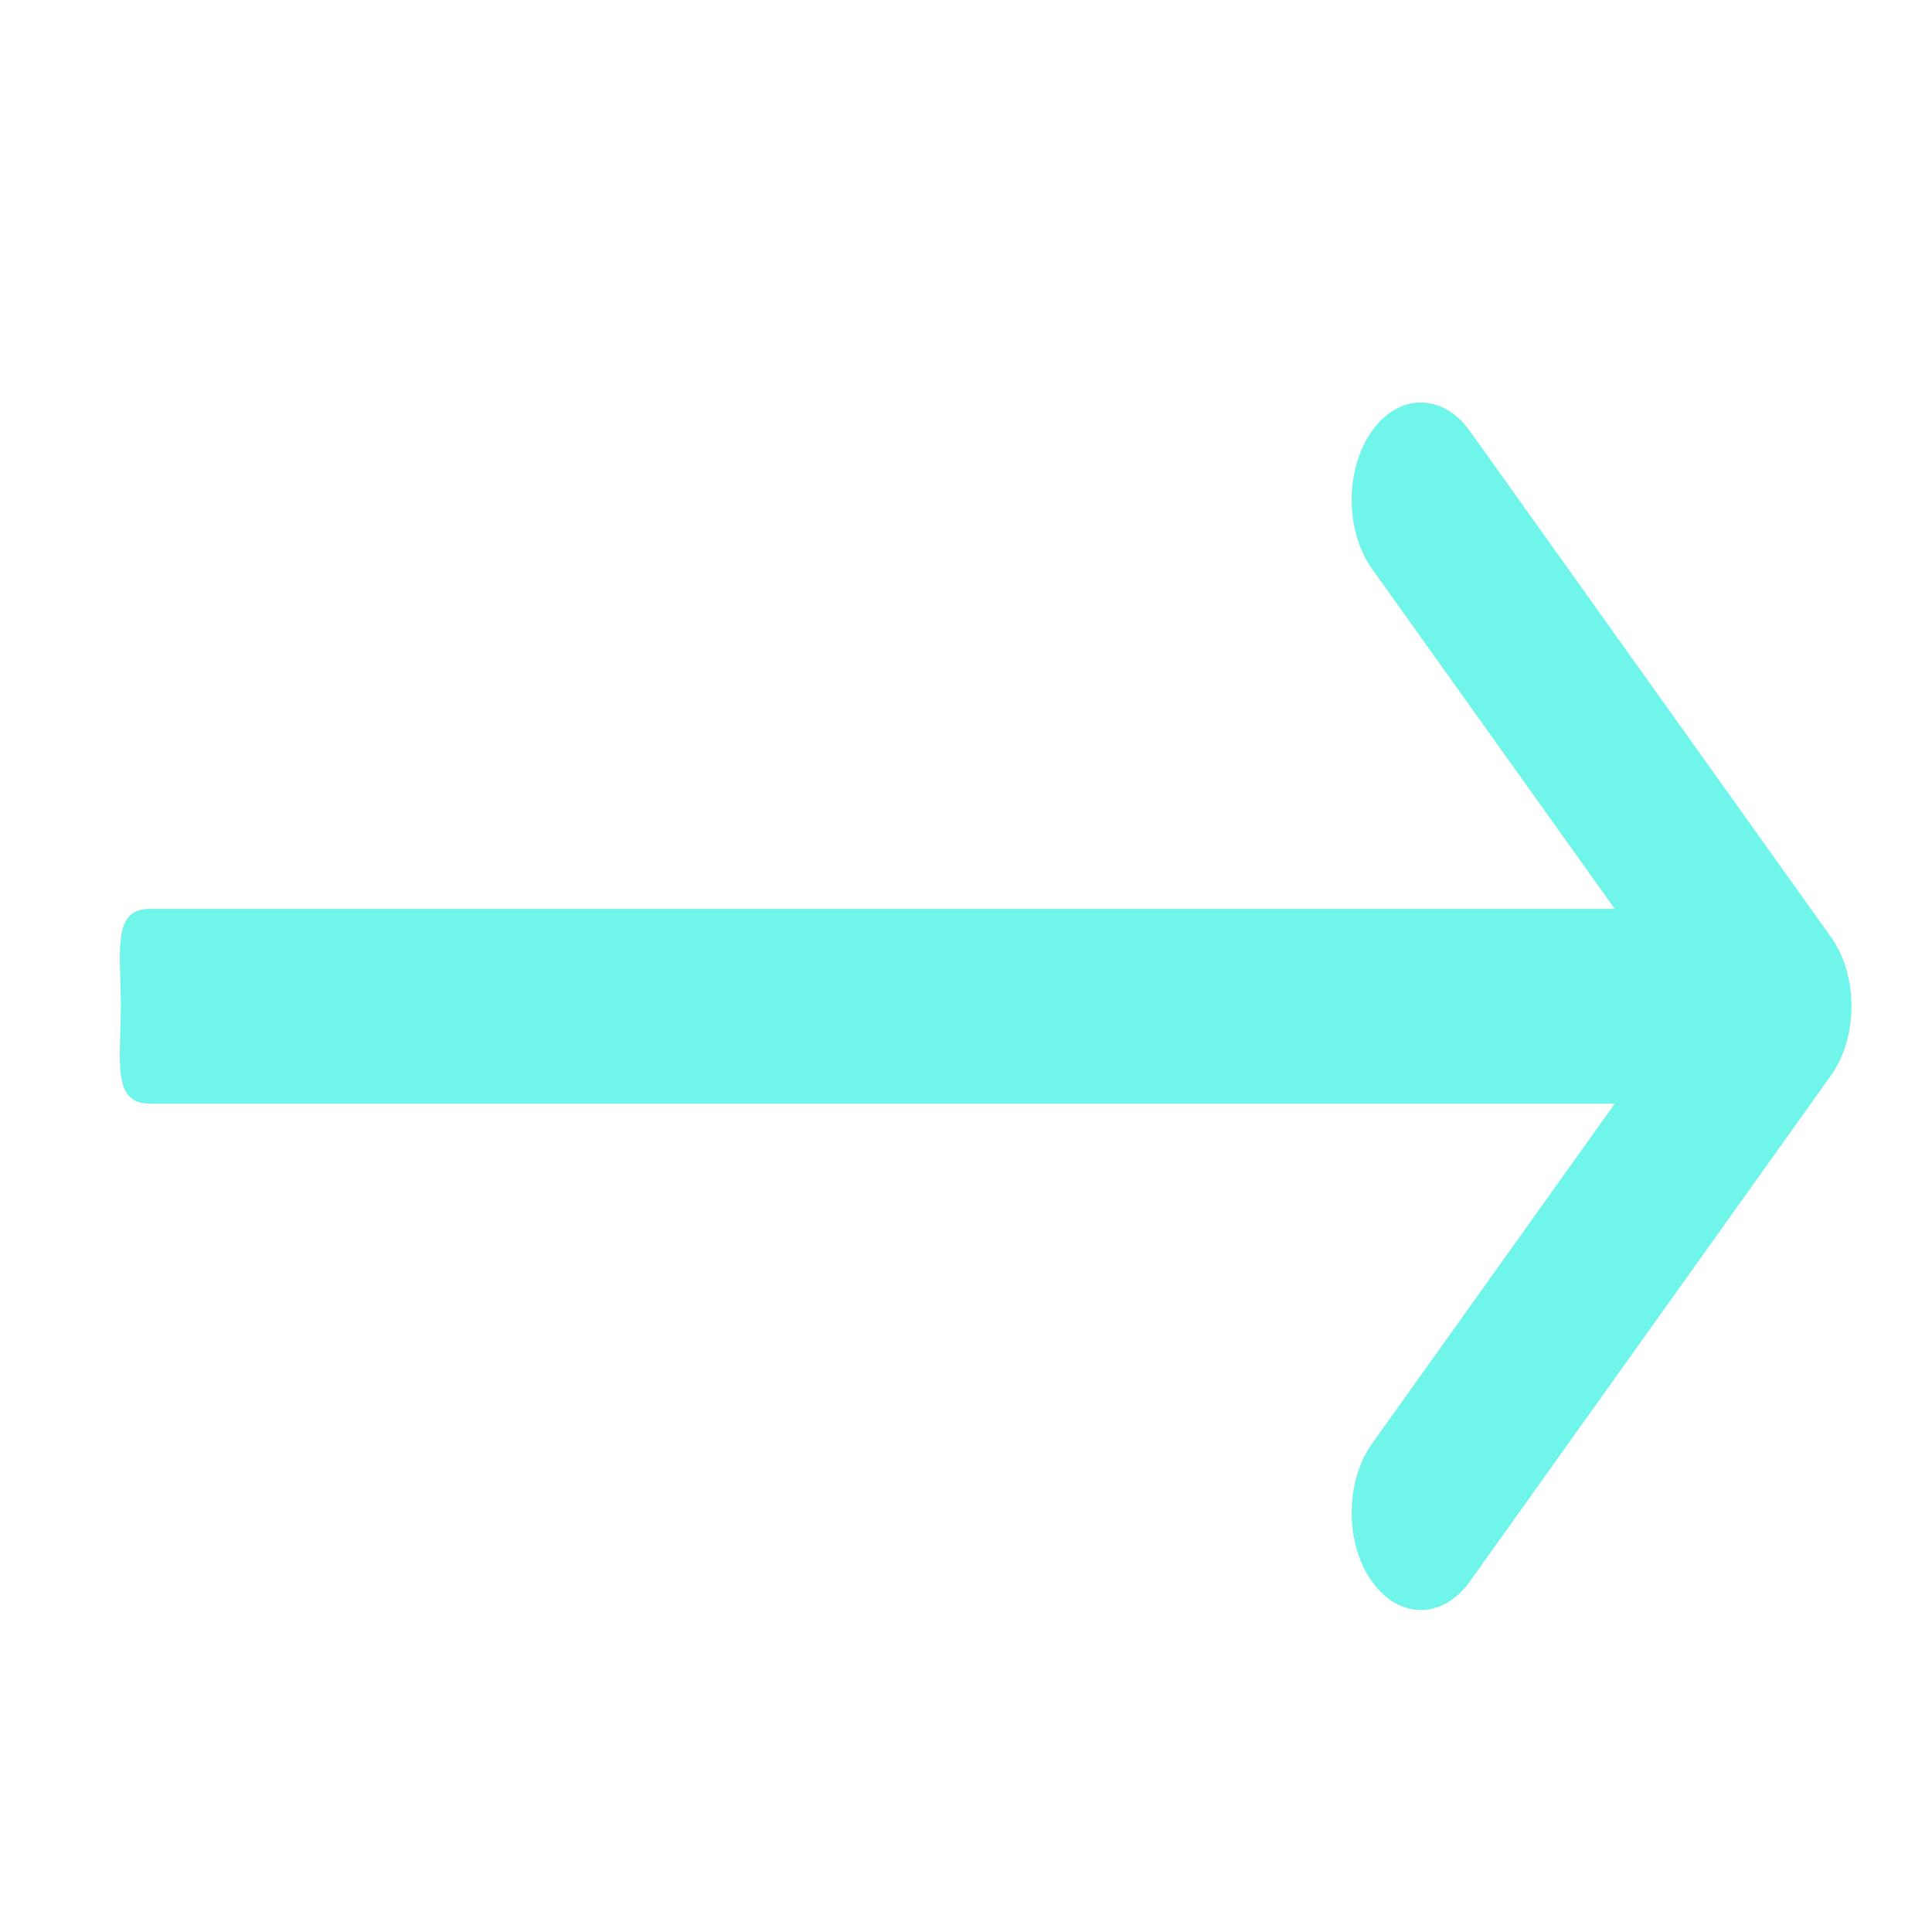 <svg width="24" height="24" viewBox="0 0 24 24" fill="none" xmlns="http://www.w3.org/2000/svg">
<path d="M22.748 11.644L22.747 11.643L18.257 5.352C17.92 4.881 17.376 4.883 17.041 5.356C16.706 5.83 16.708 6.596 17.044 7.067L20.059 11.29H1.859C1.385 11.29 1.501 11.832 1.501 12.5C1.501 13.168 1.385 13.71 1.859 13.71H20.059L17.044 17.933C16.708 18.404 16.706 19.17 17.041 19.644C17.376 20.117 17.92 20.119 18.257 19.648L22.747 13.357L22.748 13.356C23.084 12.883 23.083 12.115 22.748 11.644Z" fill="#70F5EB"/>
</svg>
